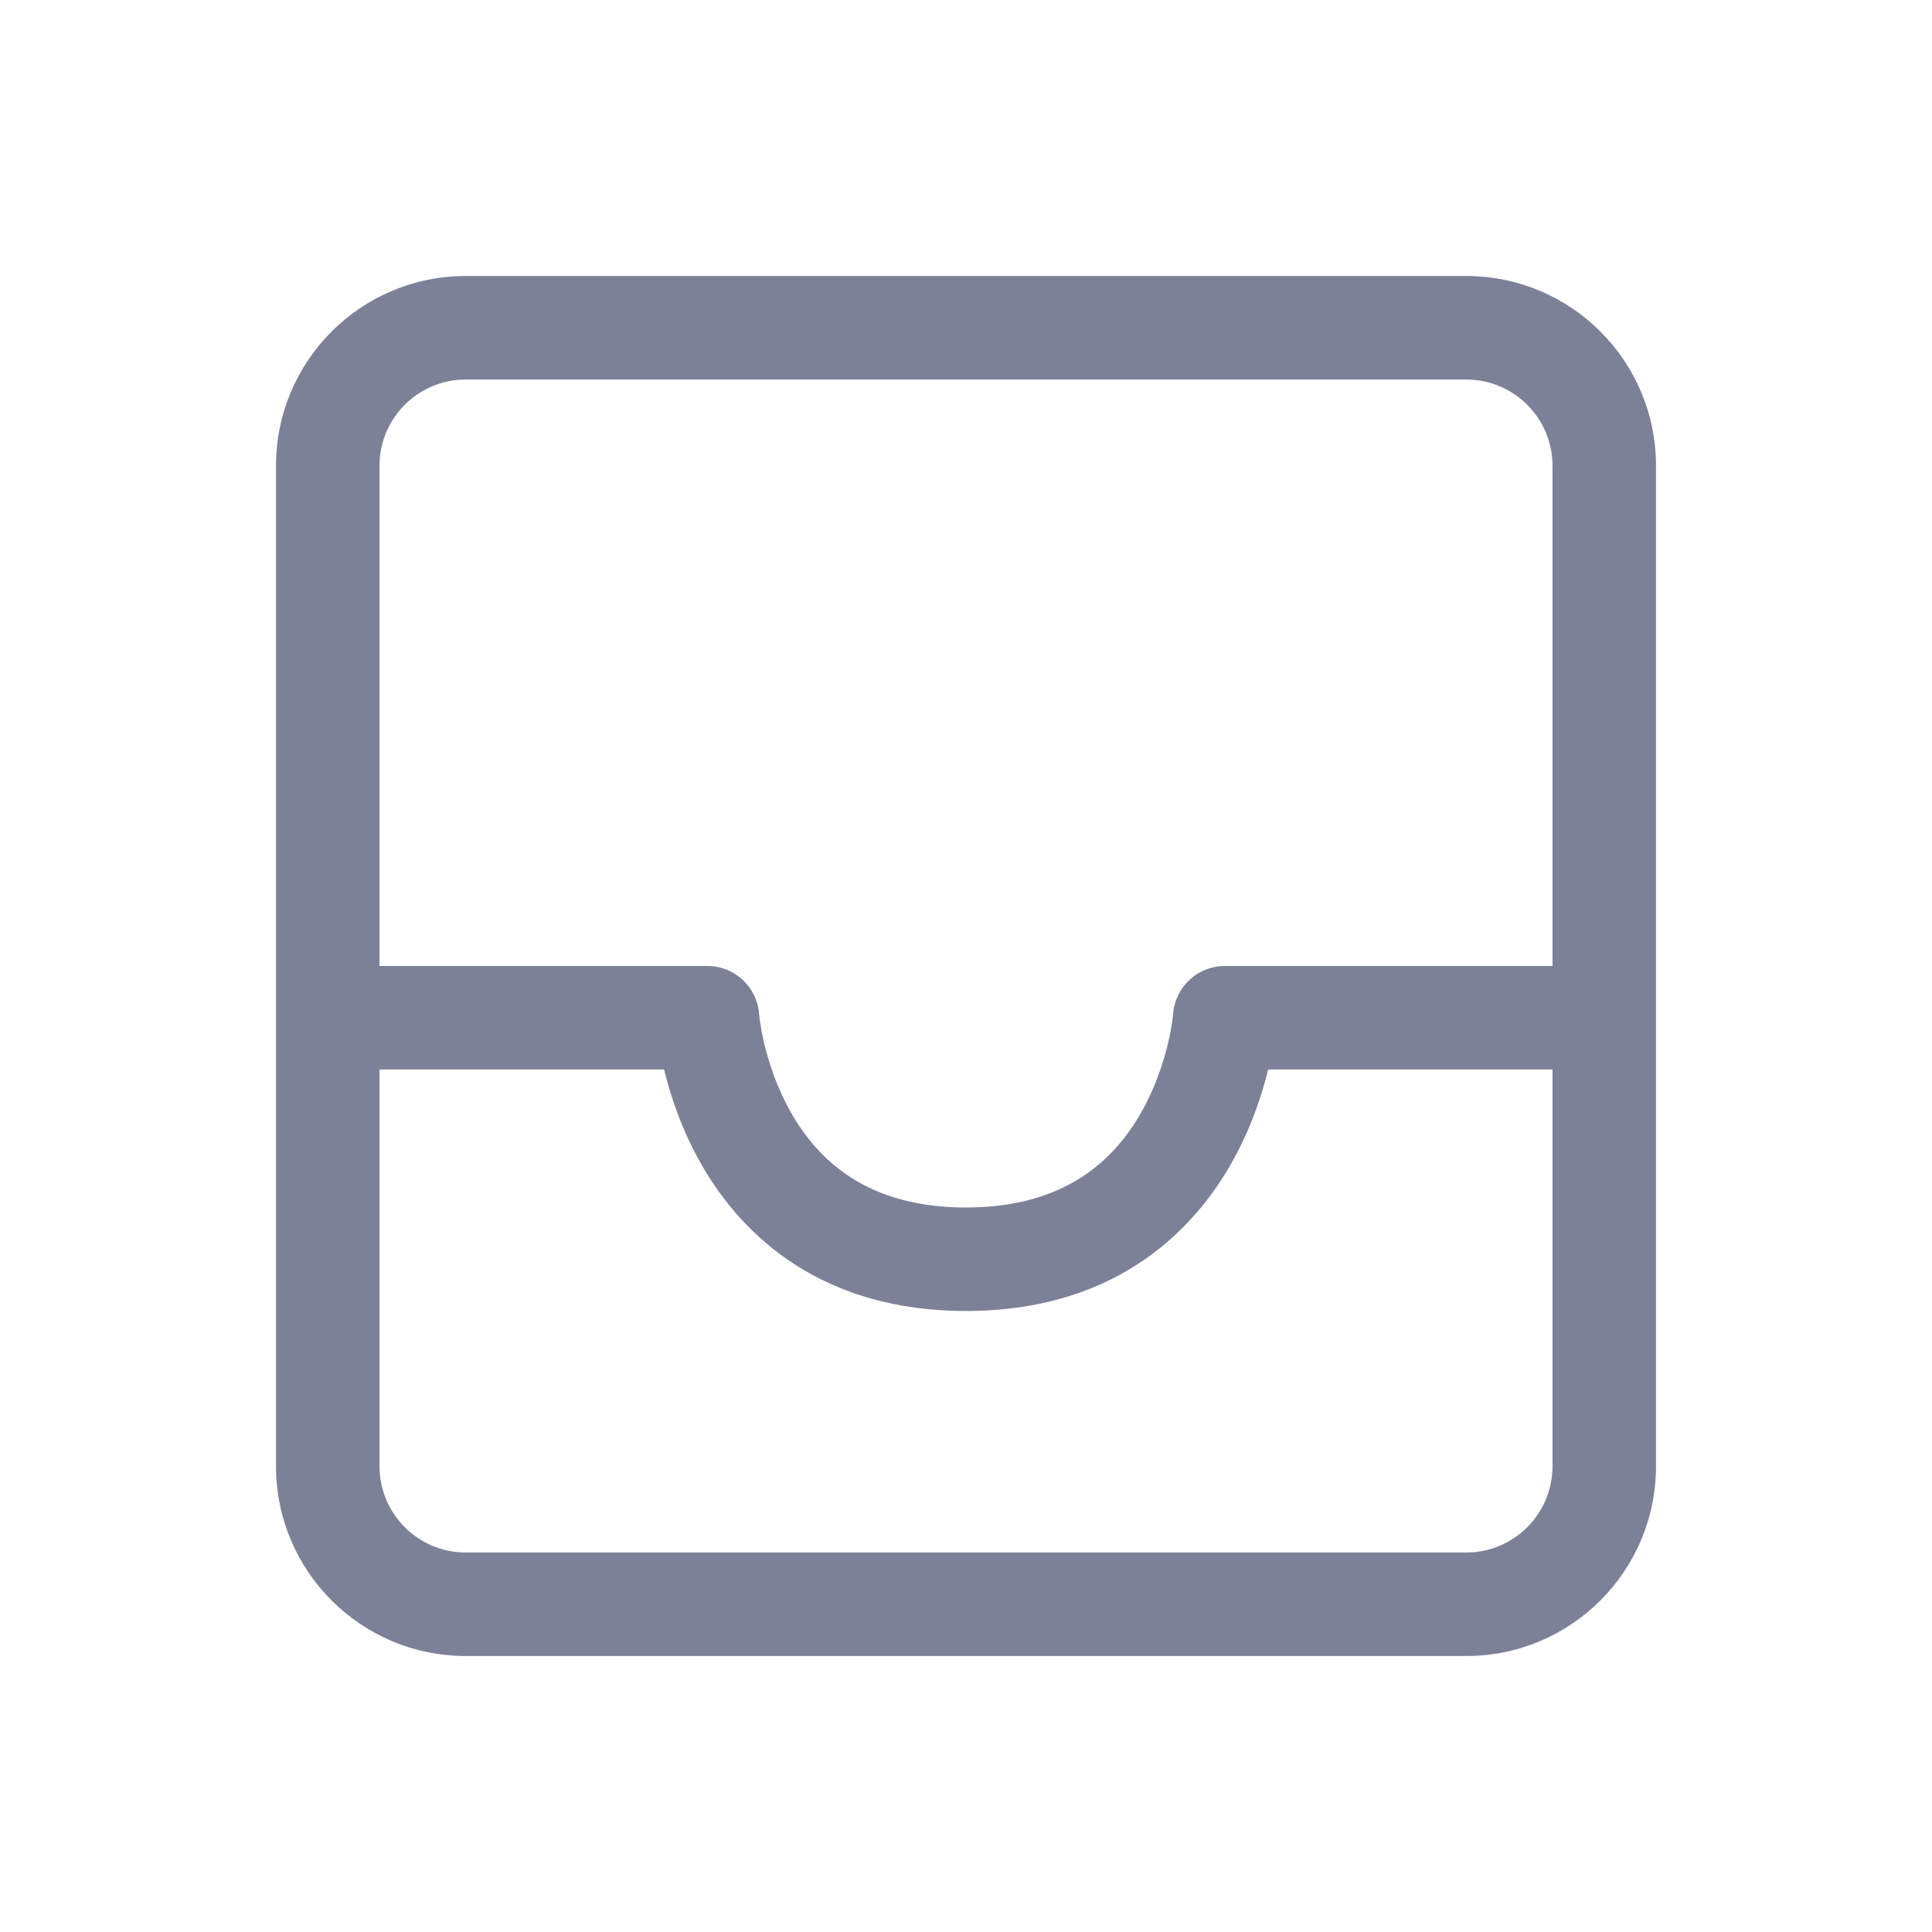 <svg width="28" height="28" viewBox="0 0 28 28" fill="none" xmlns="http://www.w3.org/2000/svg">
<path fill-rule="evenodd" clip-rule="evenodd" d="M6.75 4C5.231 4 4 5.231 4 6.75V21.25C4 22.769 5.231 24 6.75 24H21.25C22.769 24 24 22.769 24 21.25V6.75C24 5.231 22.769 4 21.25 4H6.75ZM5.5 6.75C5.5 6.06 6.06 5.5 6.75 5.5H21.25C21.94 5.5 22.5 6.06 22.5 6.75V14H17.75C17.358 14 17.032 14.302 17.002 14.693L17.002 14.695L17 14.711C16.999 14.728 16.995 14.756 16.99 14.794C16.979 14.87 16.96 14.984 16.927 15.123C16.86 15.404 16.741 15.769 16.536 16.128C16.146 16.812 15.435 17.5 14 17.5C12.565 17.5 11.856 16.812 11.466 16.128C11.261 15.77 11.143 15.404 11.076 15.124C11.043 14.985 11.024 14.871 11.013 14.795C11.008 14.757 11.005 14.729 11.003 14.712L11.001 14.695L11.001 14.694C10.972 14.303 10.646 14 10.253 14H5.5V6.75ZM5.5 15.5V21.25C5.5 21.94 6.06 22.5 6.75 22.5H21.25C21.94 22.5 22.5 21.94 22.5 21.25V15.5H18.379C18.288 15.873 18.126 16.369 17.839 16.872C17.229 17.938 16.065 19 14 19C11.935 19 10.771 17.938 10.163 16.872C9.876 16.369 9.715 15.873 9.624 15.5H5.5Z" fill="#7D8198"/>
</svg>
